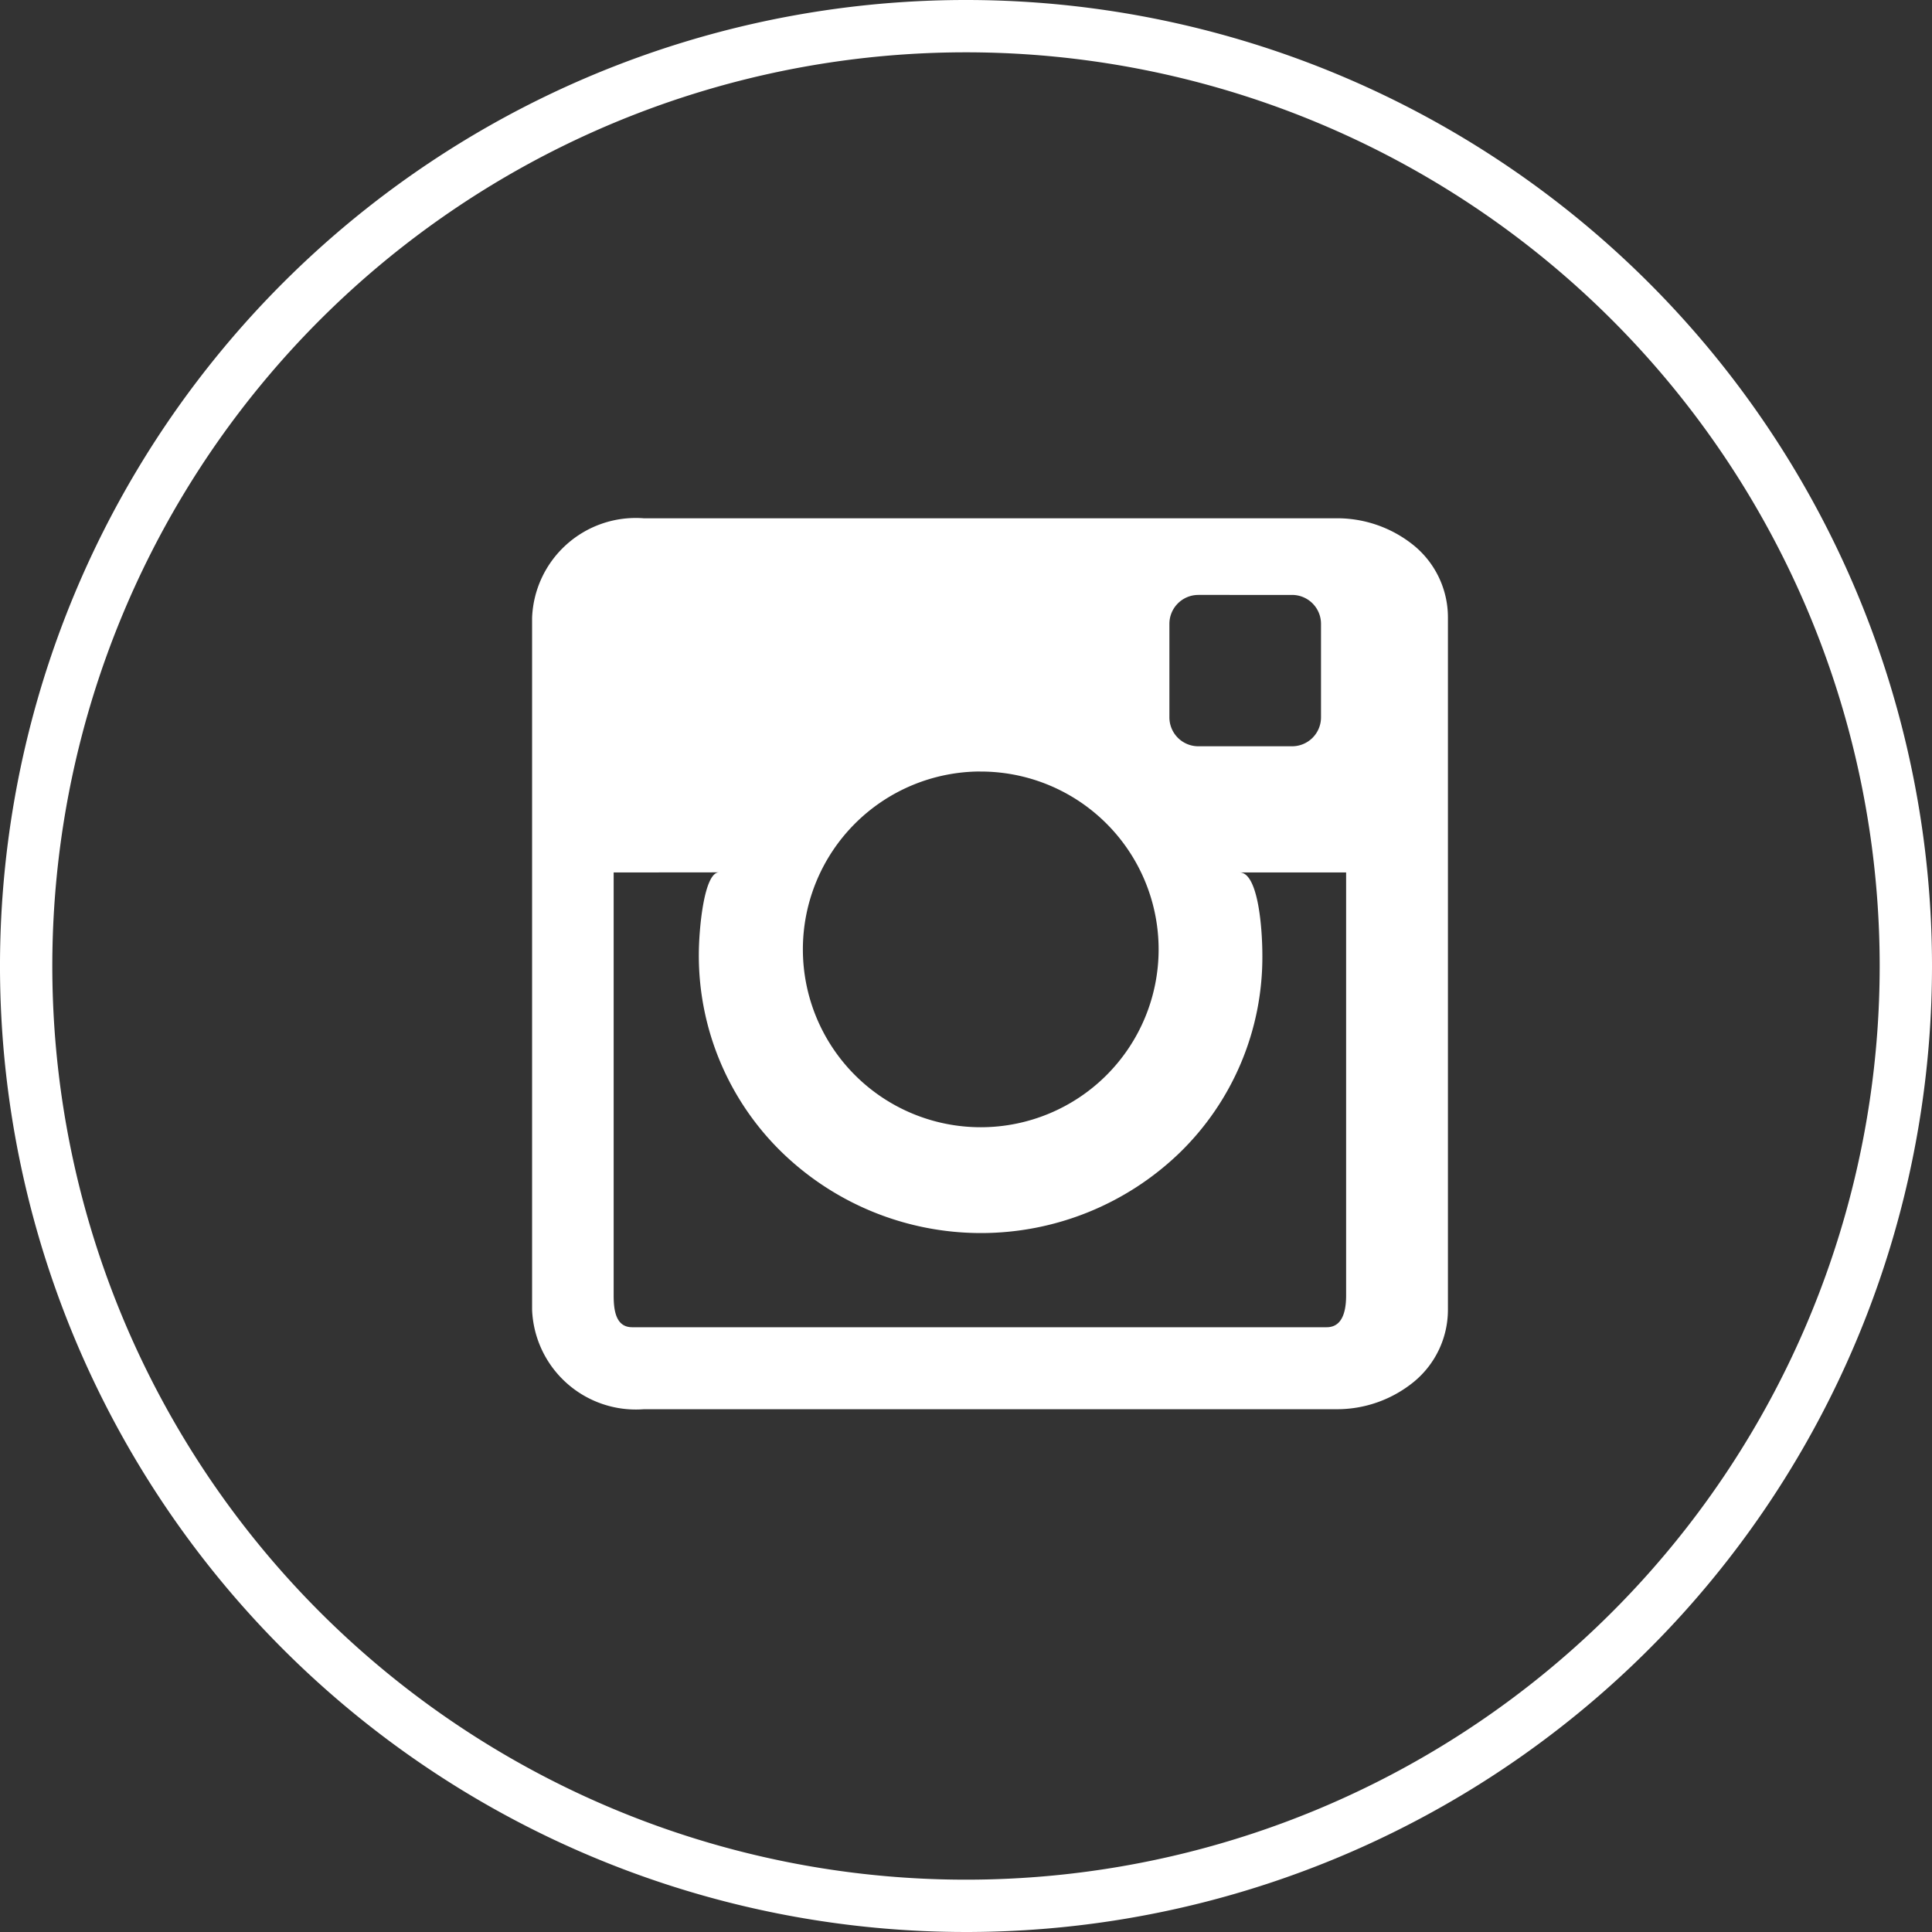 <svg xmlns="http://www.w3.org/2000/svg" width="36.93" height="36.931" viewBox="0 0 36.93 36.931"><rect x="0" y="0" width="36.93" height="36.931" fill="#333333" stroke="none"/><defs><style>.a{fill:none;stroke:#fff;}.b{fill:#fff;}</style></defs><g transform="translate(-408.273 -6596.629)"><g transform="translate(408.773 6597.129)"><path class="a" d="M17.968,0A17.965,17.965,0,1,0,35.93,17.968,17.968,17.968,0,0,0,17.968,0Z"/><path class="b" d="M15749.585,17440.906h-13.223a1.985,1.985,0,0,1-2.136-1.9v-13.23a1.984,1.984,0,0,1,2.136-1.9h13.223a2.326,2.326,0,0,1,1.5.523,1.777,1.777,0,0,1,.647,1.377V17439a1.784,1.784,0,0,1-.647,1.379A2.323,2.323,0,0,1,15749.585,17440.906Zm-13.8-10.26h0v8.084c0,.283.04.609.354.609h13.275c.247,0,.372-.205.372-.609v-8.084h-2.035c.343,0,.434,1.008.434,1.6a5.213,5.213,0,0,1-1.579,3.756,5.465,5.465,0,0,1-7.613-.014,5.247,5.247,0,0,1-1.58-3.768c0-.494.1-1.576.386-1.576Zm7.012-1.93a3.4,3.4,0,1,0,3.405,3.4A3.4,3.4,0,0,0,15742.792,17428.717Zm4.167-3.375a.553.553,0,0,0-.556.551v1.791a.553.553,0,0,0,.556.551h1.786a.553.553,0,0,0,.556-.551v-1.791a.553.553,0,0,0-.556-.551Z" transform="translate(-15724.555 -17414.469)"/></g></g></svg>
